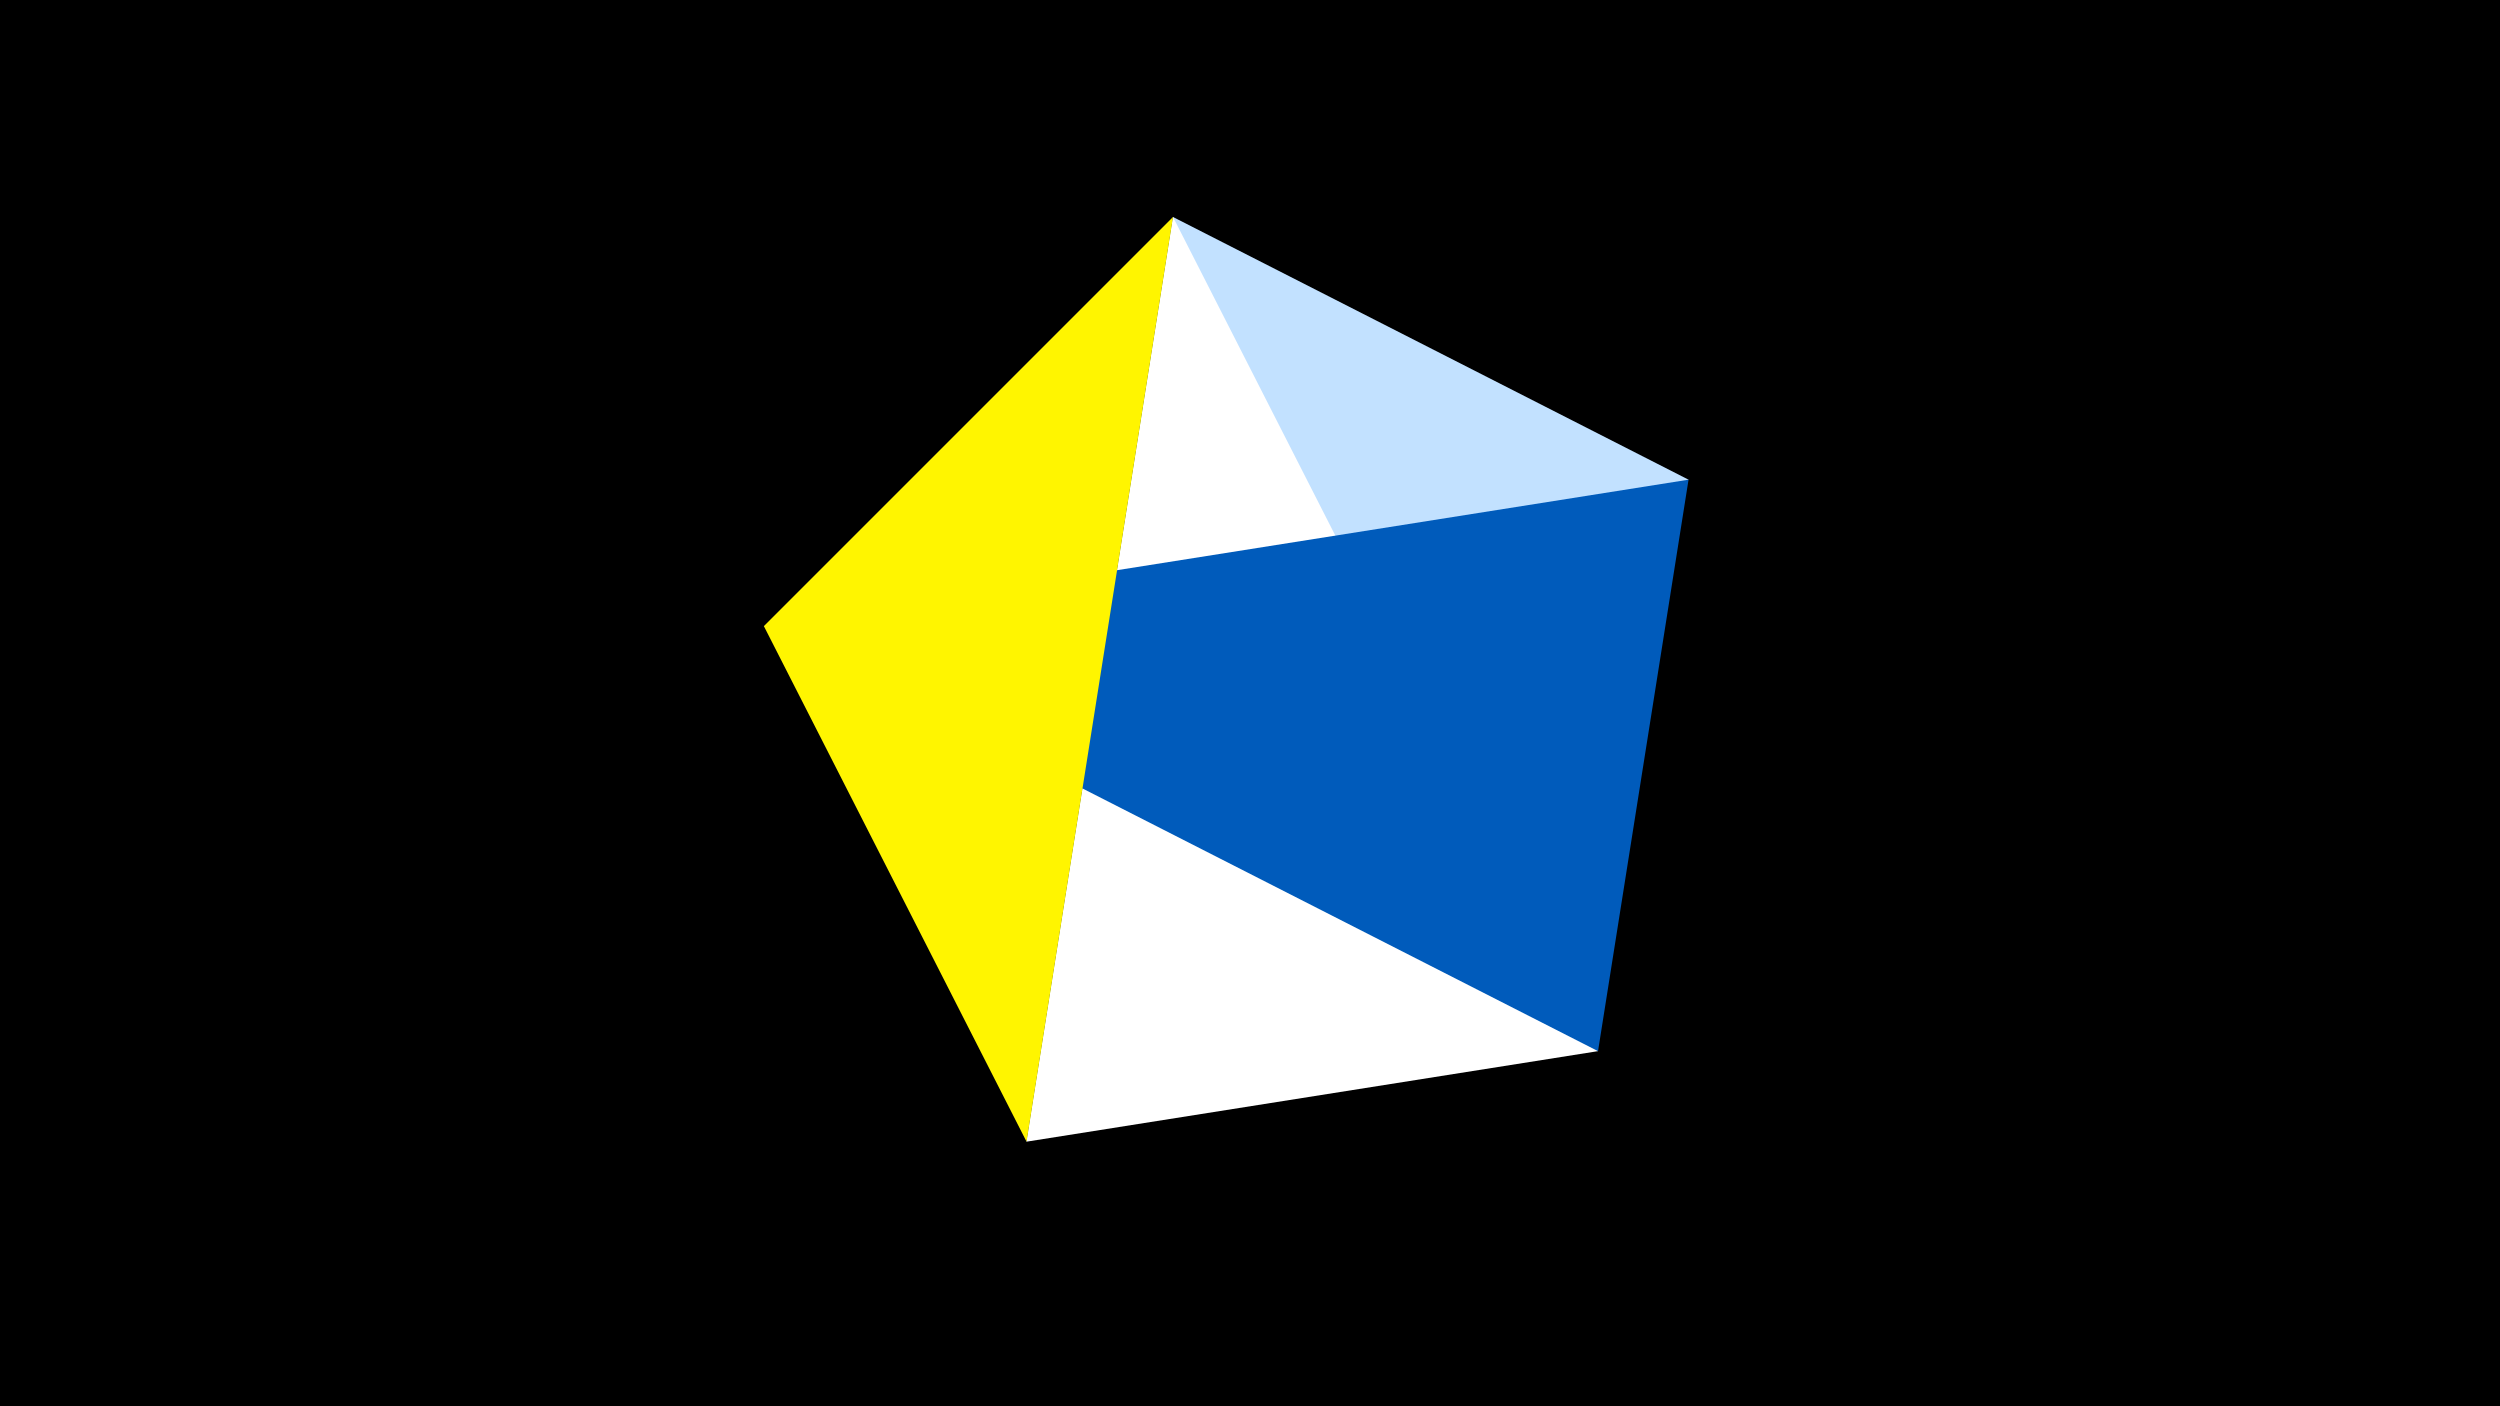 <svg width="1200" height="675" viewBox="-500 -500 1200 675" xmlns="http://www.w3.org/2000/svg"><title>juwel 19299</title><path d="M-500-500h1200v675h-1200z" fill="#000"/><path d="M-7.255,48L310.5,-269.755 63.042,-395.841 Z" fill="#c2e1ff"/><path d="M267.054,4.554L63.042,-395.841 -7.255,48 Z" fill="#fff"/><path d="M310.5,-269.755L-133.341,-199.458 267.054,4.554 Z" fill="#005bbb"/><path d="M-133.341,-199.458L63.042,-395.841 -7.255,48 Z" fill="#fff500"/></svg>
